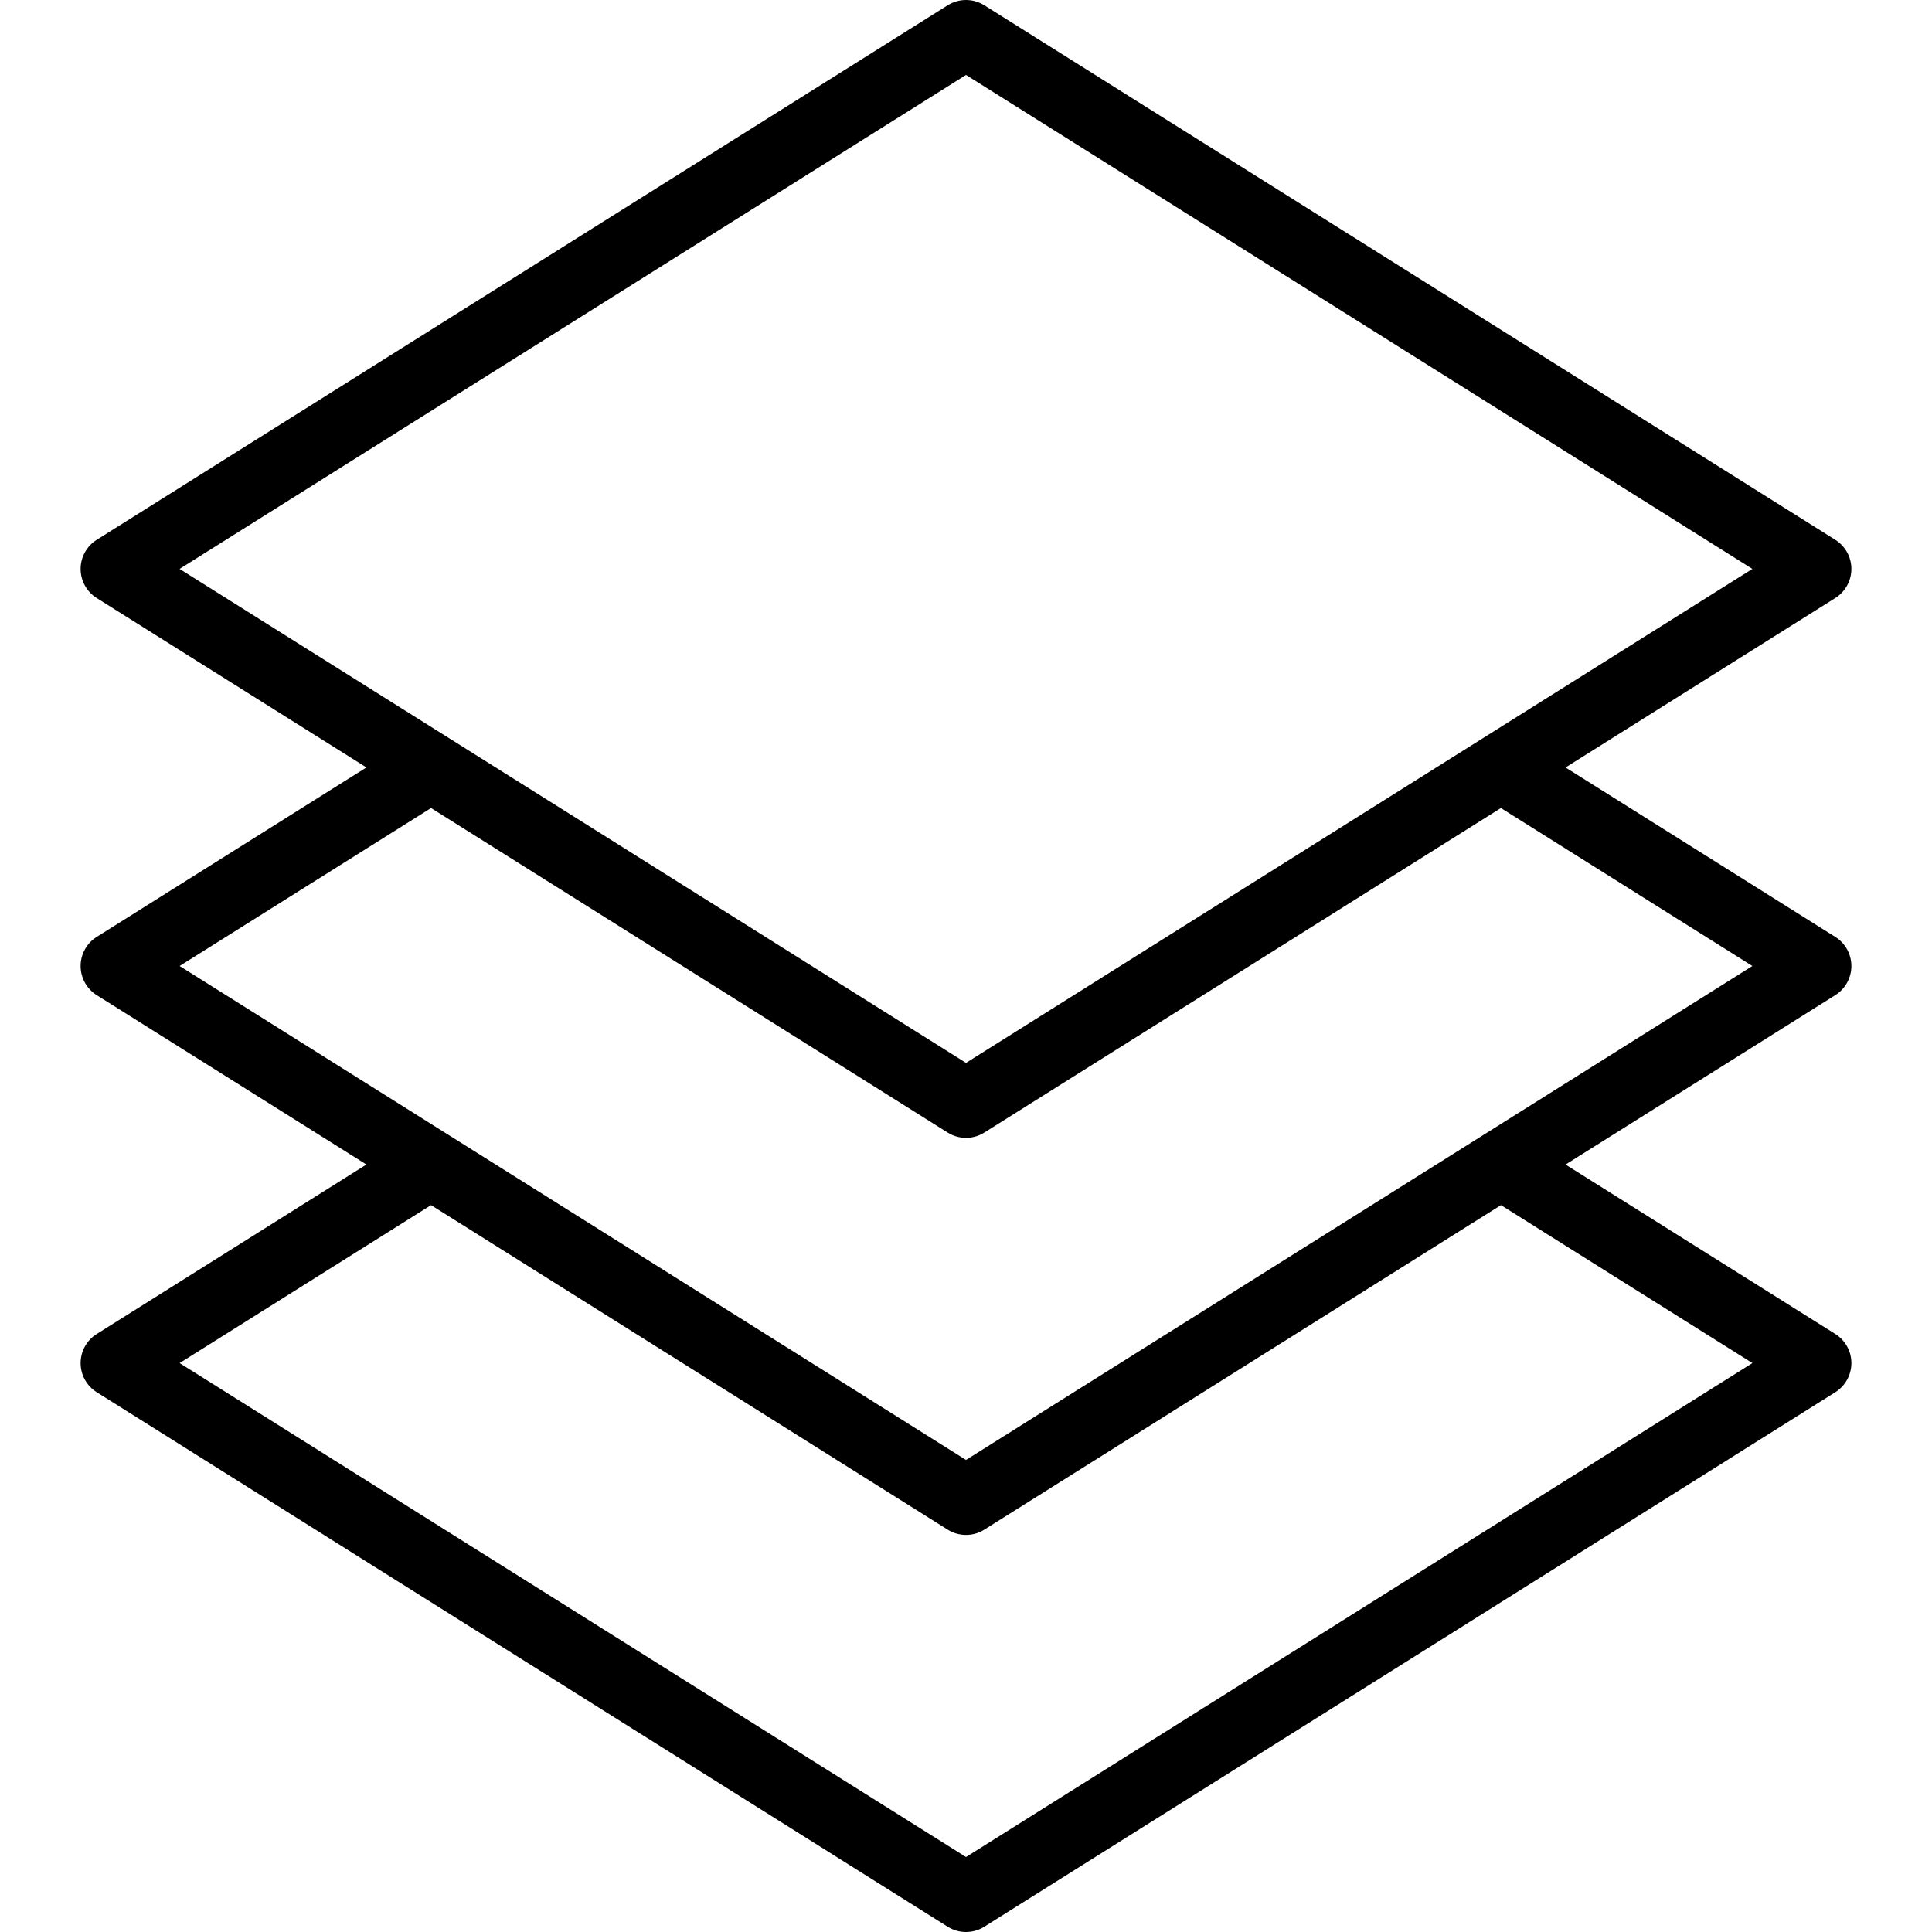 <svg width="62" height="62" viewBox="0 0 62 62" fill="none" xmlns="http://www.w3.org/2000/svg">
<g clip-path="url(#clip0_50_9)">
<path d="M58.897 42.809L50.24 37.372L58.897 31.935C59.218 31.733 59.413 31.38 59.413 31.001C59.413 30.621 59.218 30.268 58.897 30.067L50.24 24.629L58.897 19.191C59.218 18.989 59.413 18.637 59.413 18.257C59.413 17.878 59.218 17.525 58.897 17.323L31.587 0.169C31.228 -0.056 30.772 -0.056 30.413 0.169L3.103 17.323C2.782 17.525 2.587 17.878 2.587 18.257C2.587 18.637 2.782 18.99 3.103 19.191L11.759 24.628L3.103 30.067C2.782 30.268 2.587 30.621 2.587 31.001C2.587 31.38 2.782 31.733 3.103 31.935L11.759 37.371L3.103 42.81C2.782 43.011 2.587 43.364 2.587 43.744C2.587 44.123 2.782 44.476 3.104 44.678L30.413 61.831C30.593 61.944 30.796 62 31 62C31.203 62 31.407 61.944 31.586 61.831L58.897 44.678C59.218 44.476 59.413 44.123 59.413 43.743C59.413 43.364 59.218 43.011 58.897 42.809ZM5.763 18.257L31 2.405L56.236 18.257L31 34.109L5.763 18.257ZM5.764 31L13.833 25.931L30.413 36.346C30.592 36.458 30.796 36.515 31 36.515C31.203 36.515 31.407 36.458 31.586 36.346L48.166 25.931L56.236 31L31 46.851L5.764 31ZM31 59.594L5.764 43.743L13.833 38.674L30.413 49.088C30.592 49.201 30.796 49.257 31 49.257C31.203 49.257 31.407 49.201 31.586 49.088L48.167 38.674L56.237 43.743L31 59.594Z" fill="black"/>
</g>
<defs>
<clipPath id="clip0_50_9">
<rect width="62" height="62" fill="white"/>
</clipPath>
</defs>
</svg>

